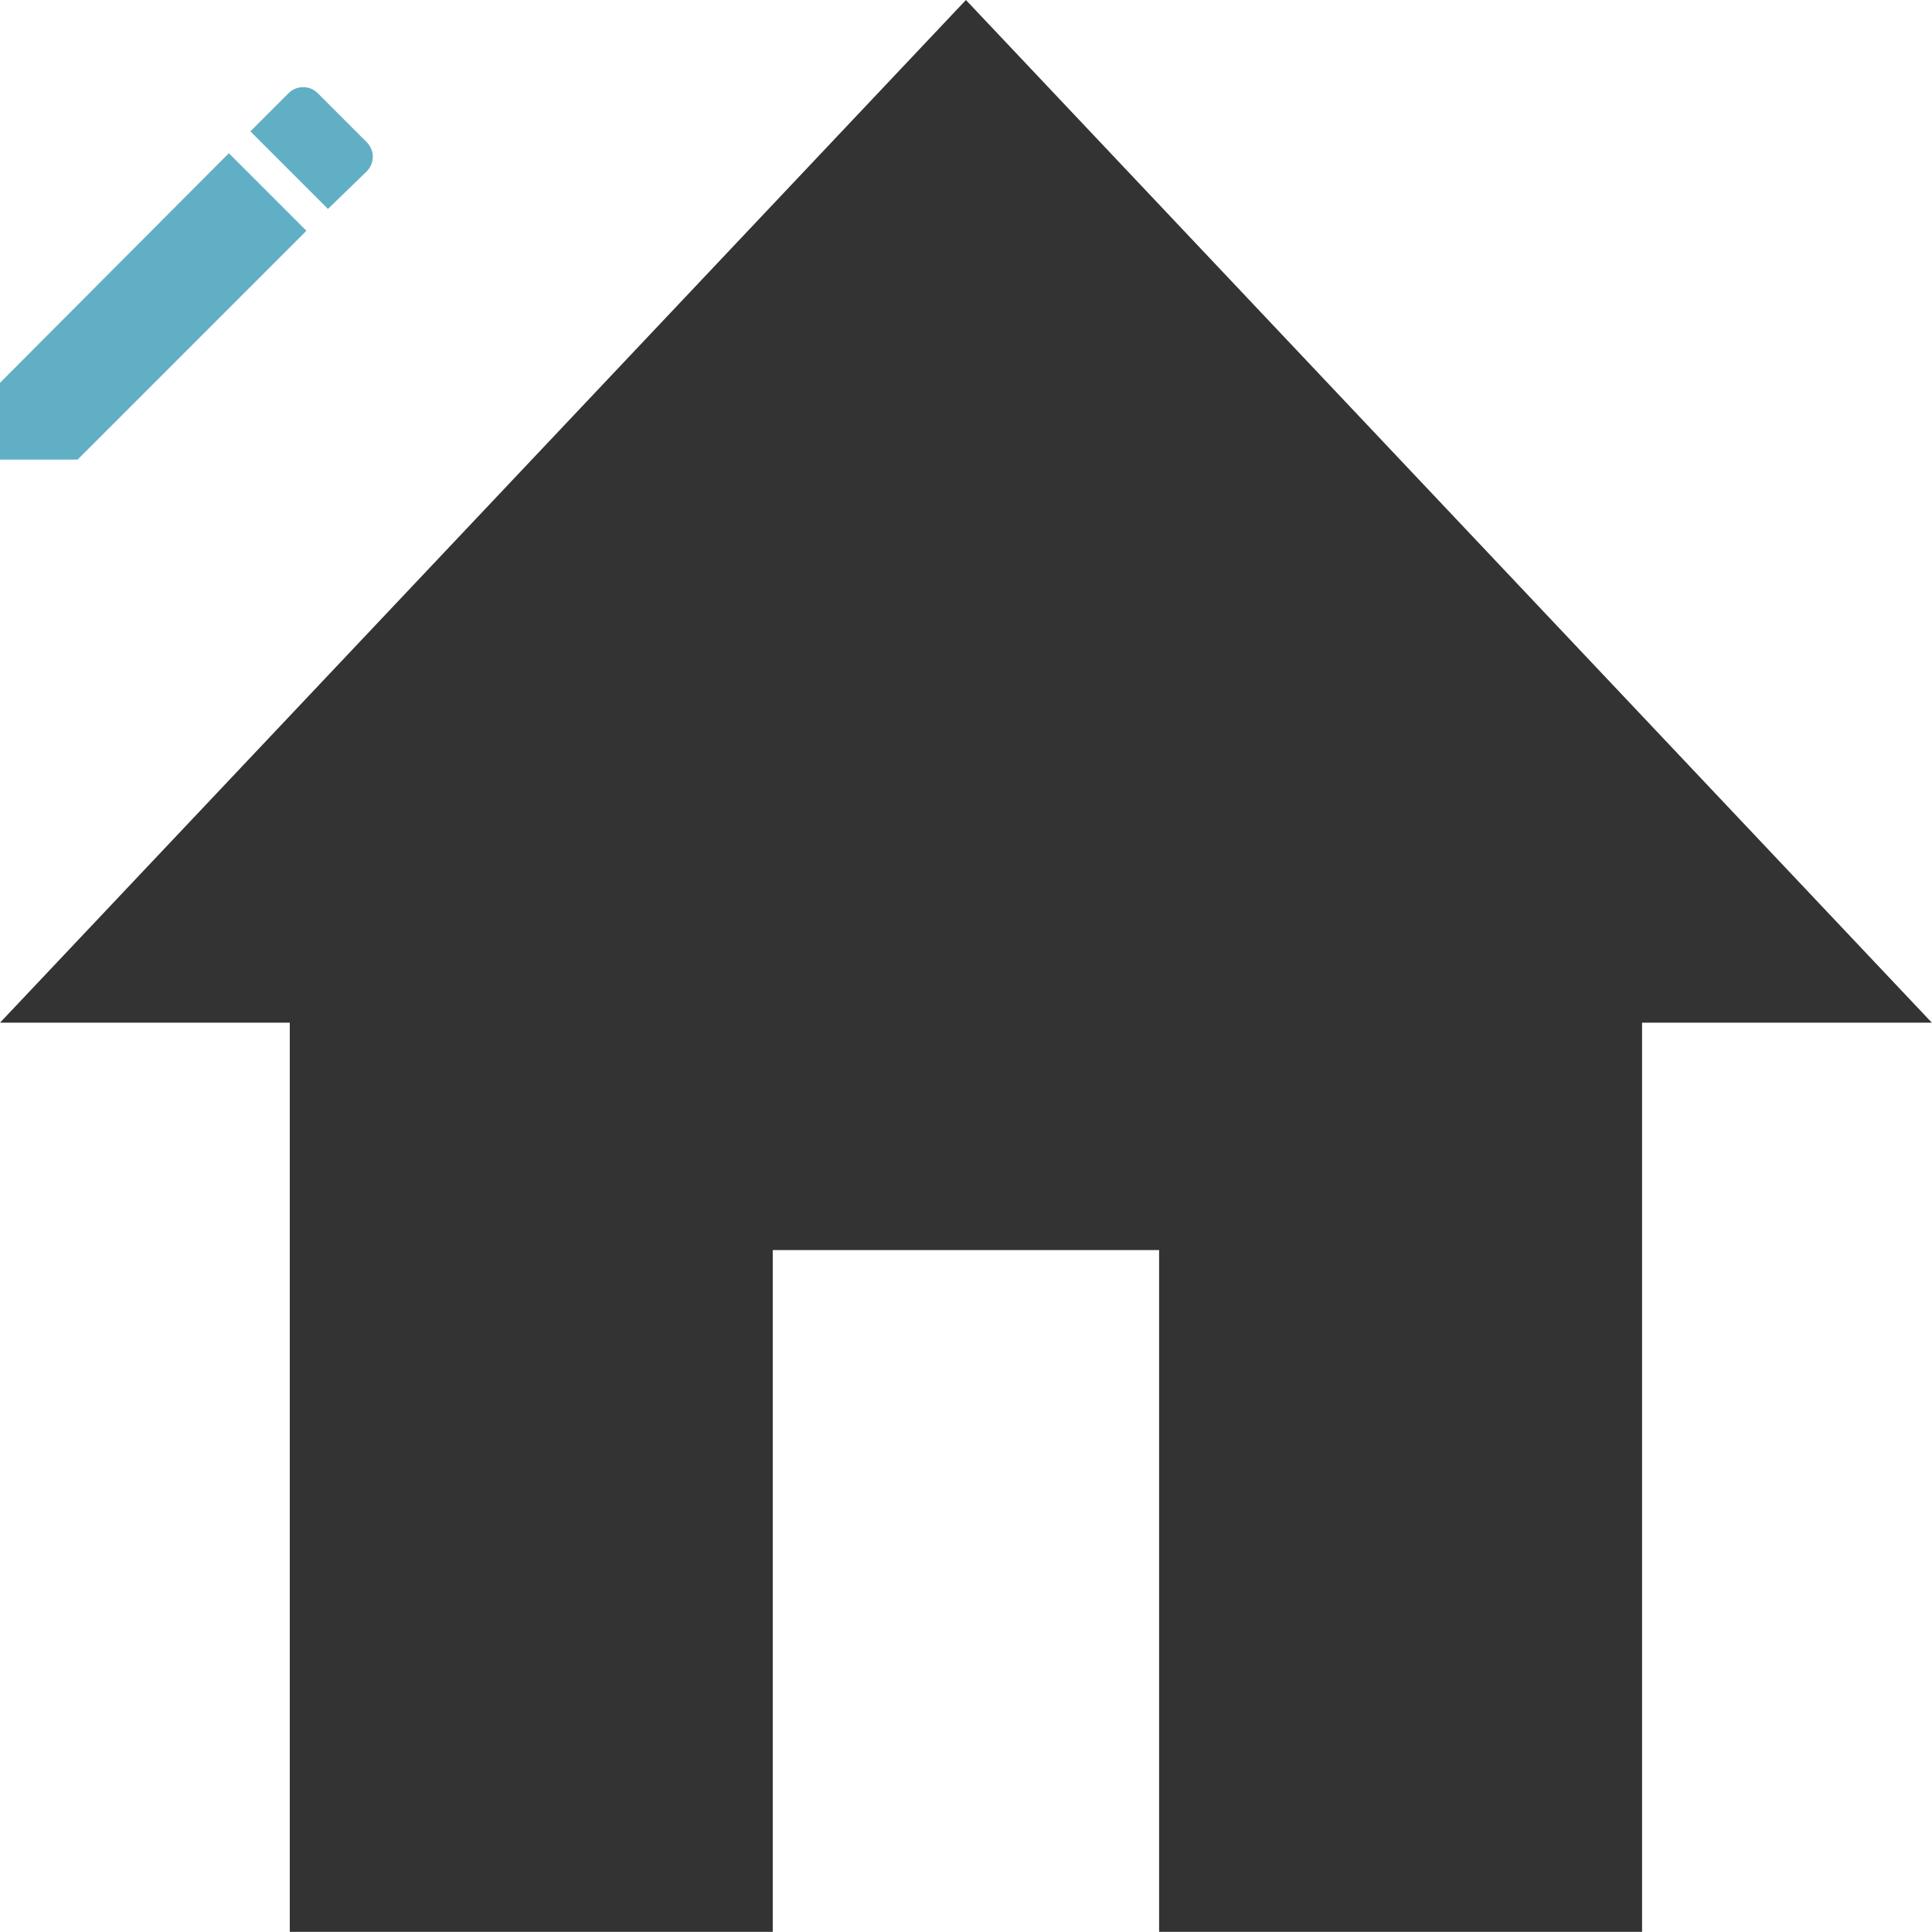 <svg id="vo_manager1" xmlns="http://www.w3.org/2000/svg" viewBox="0 0 130.01 130"><defs><style>.cls-1{fill:#333;}.cls-2{fill:#61afc5;}</style></defs><title>edit_properties</title><g id="icons"><path class="cls-1" d="M626,5695.07v-45.88h26v45.88h32.5v-61.18H704l-65-68.82-65,68.82h19.5v61.18H626Z" transform="translate(-574 -5565.07)"/><path class="cls-2" d="M574,5590.83V5596h5.22l15.4-15.4-5.22-5.22Zm24.66-14.21a1.39,1.39,0,0,0,0-2l-3.26-3.26a1.39,1.39,0,0,0-2,0l-2.55,2.55,5.22,5.22Z" transform="translate(-574 -5565.07)"/></g></svg>